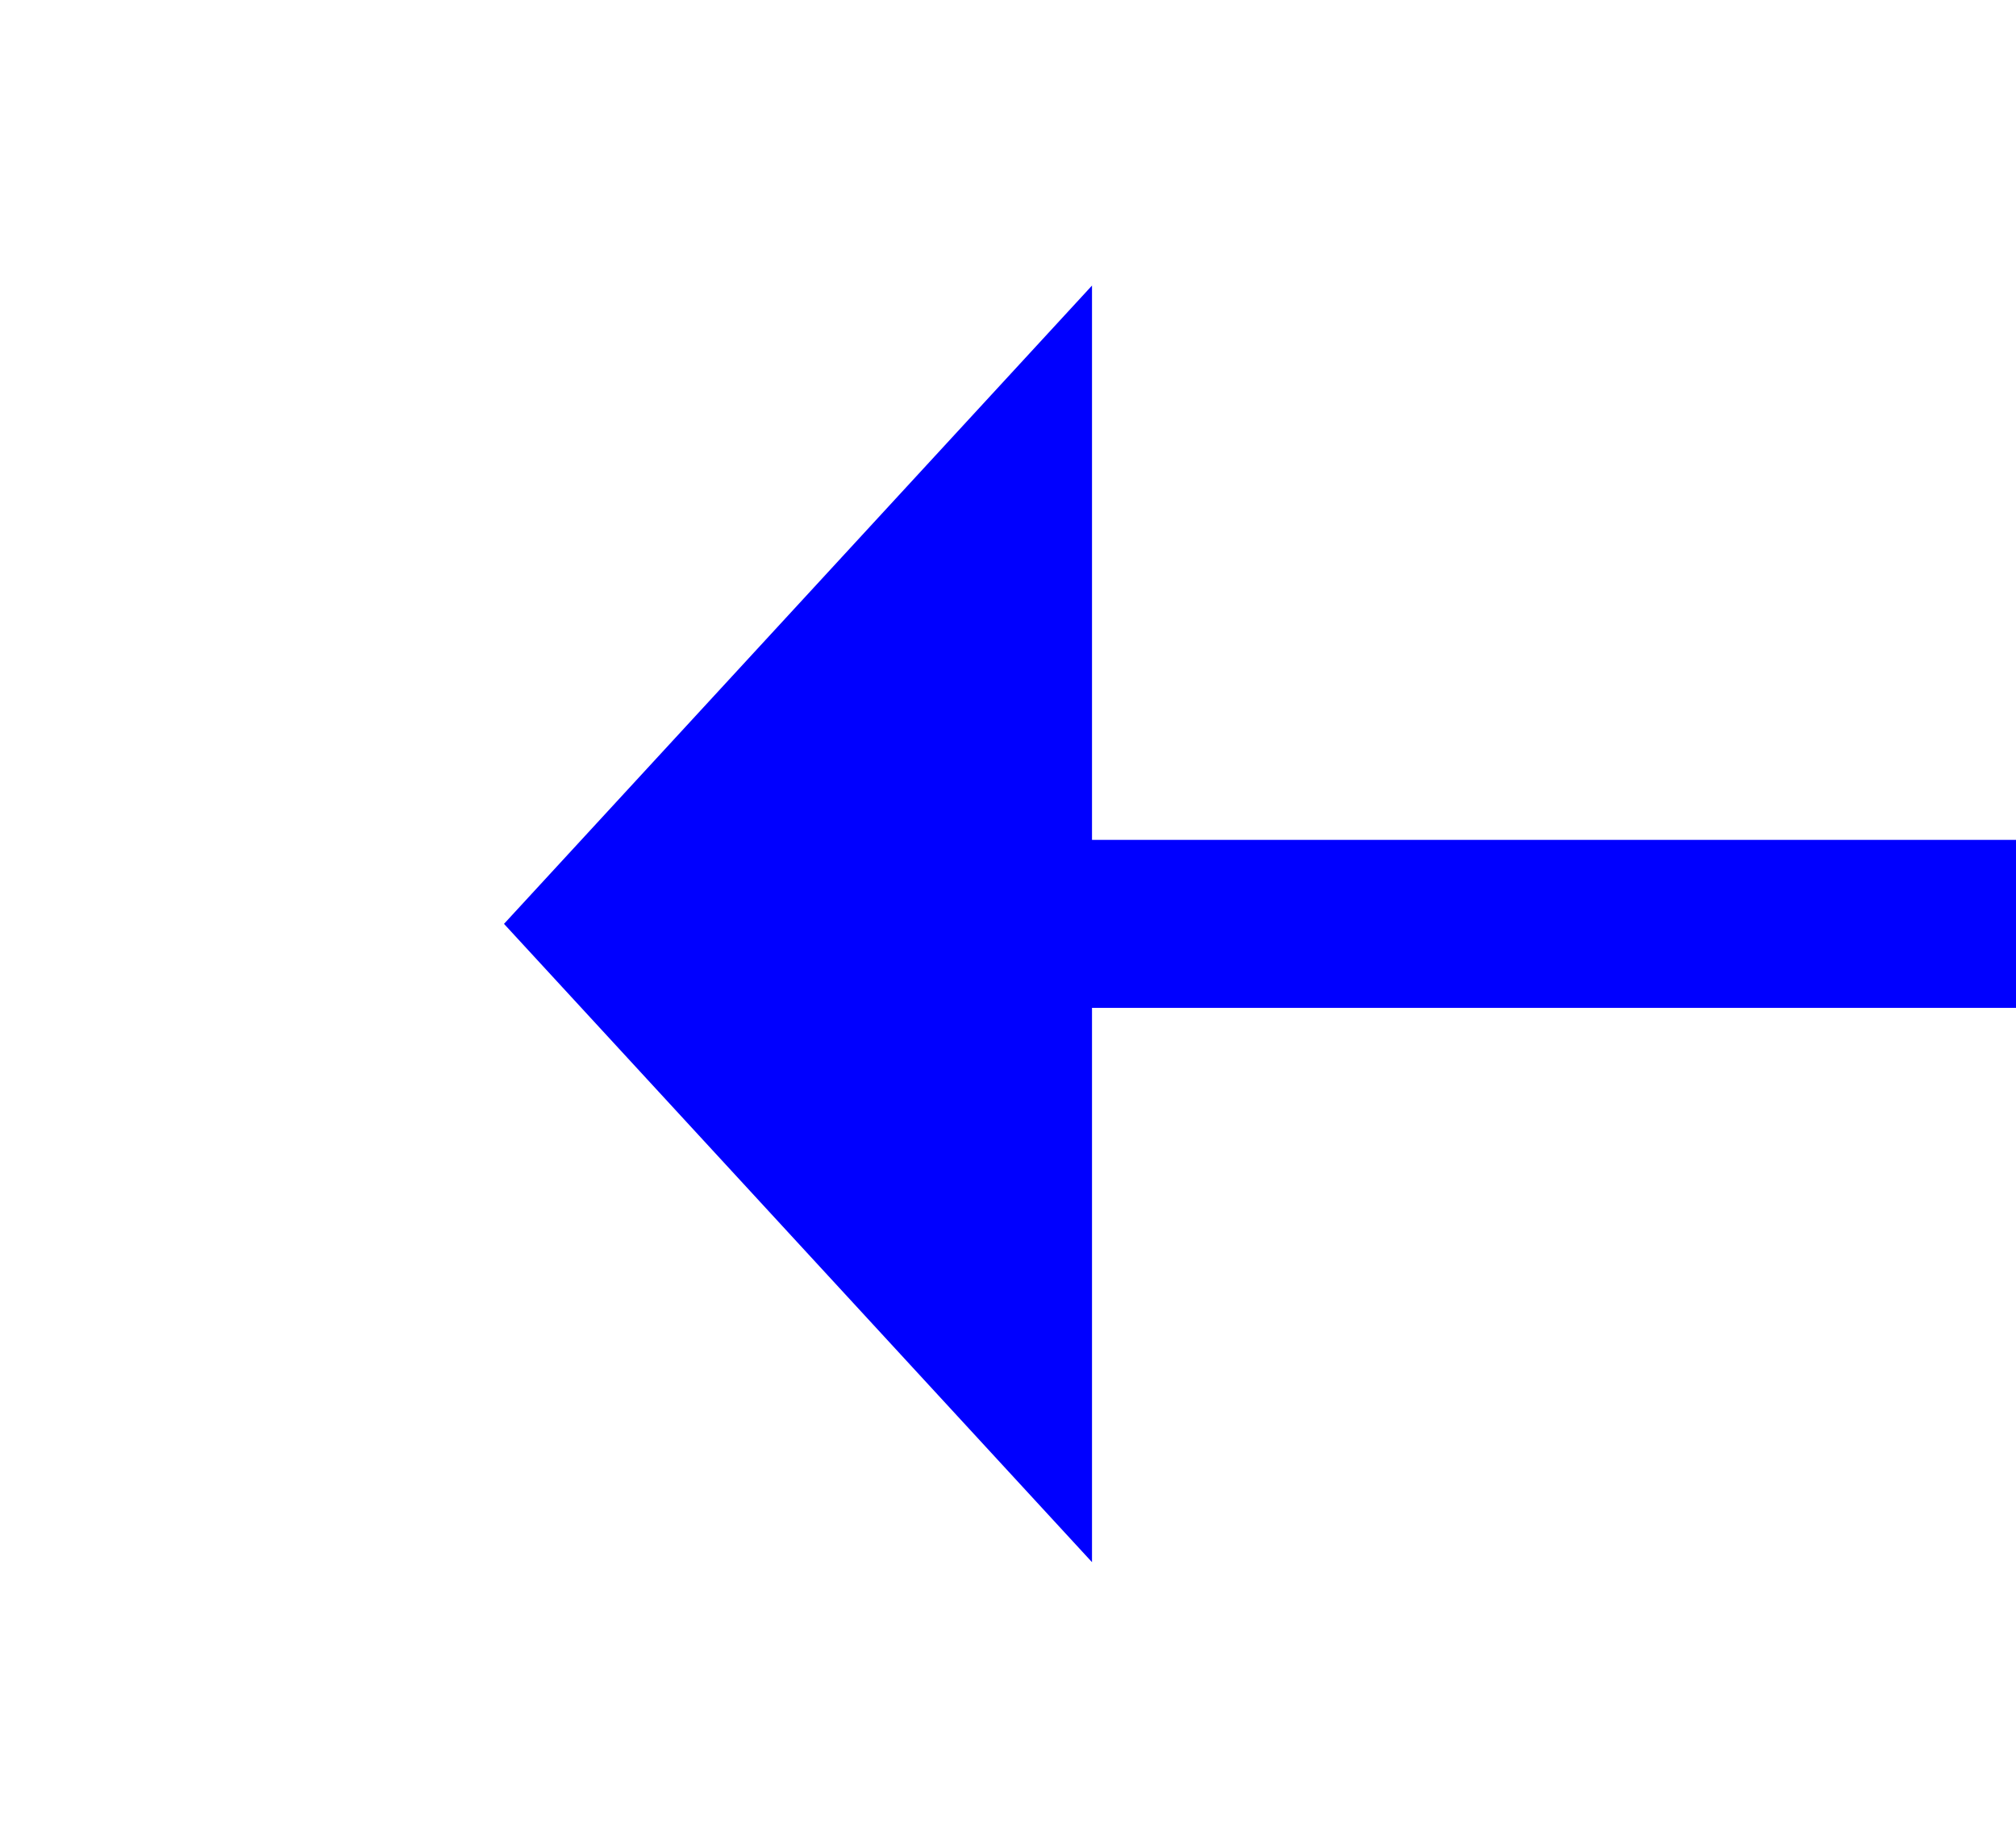 ﻿<?xml version="1.0" encoding="utf-8"?>
<svg version="1.1" xmlns:xlink="http://www.w3.org/1999/xlink" width="24px" height="22px" preserveAspectRatio="xMinYMid meet" viewBox="2896 1017  24 20" xmlns="http://www.w3.org/2000/svg">
  <g transform="matrix(-1 0 0 -1 5816 2054 )">
    <path d="M 2608.5 1023.5  A 3.5 3.5 0 0 0 2605 1027 A 3.5 3.5 0 0 0 2608.5 1030.5 A 3.5 3.5 0 0 0 2612 1027 A 3.5 3.5 0 0 0 2608.5 1023.5 Z M 2907 1034.6  L 2914 1027  L 2907 1019.4  L 2907 1034.6  Z " fill-rule="nonzero" fill="#0000ff" stroke="none" />
    <path d="M 2607 1027  L 2908 1027  " stroke-width="2" stroke="#0000ff" fill="none" />
  </g>
</svg>
